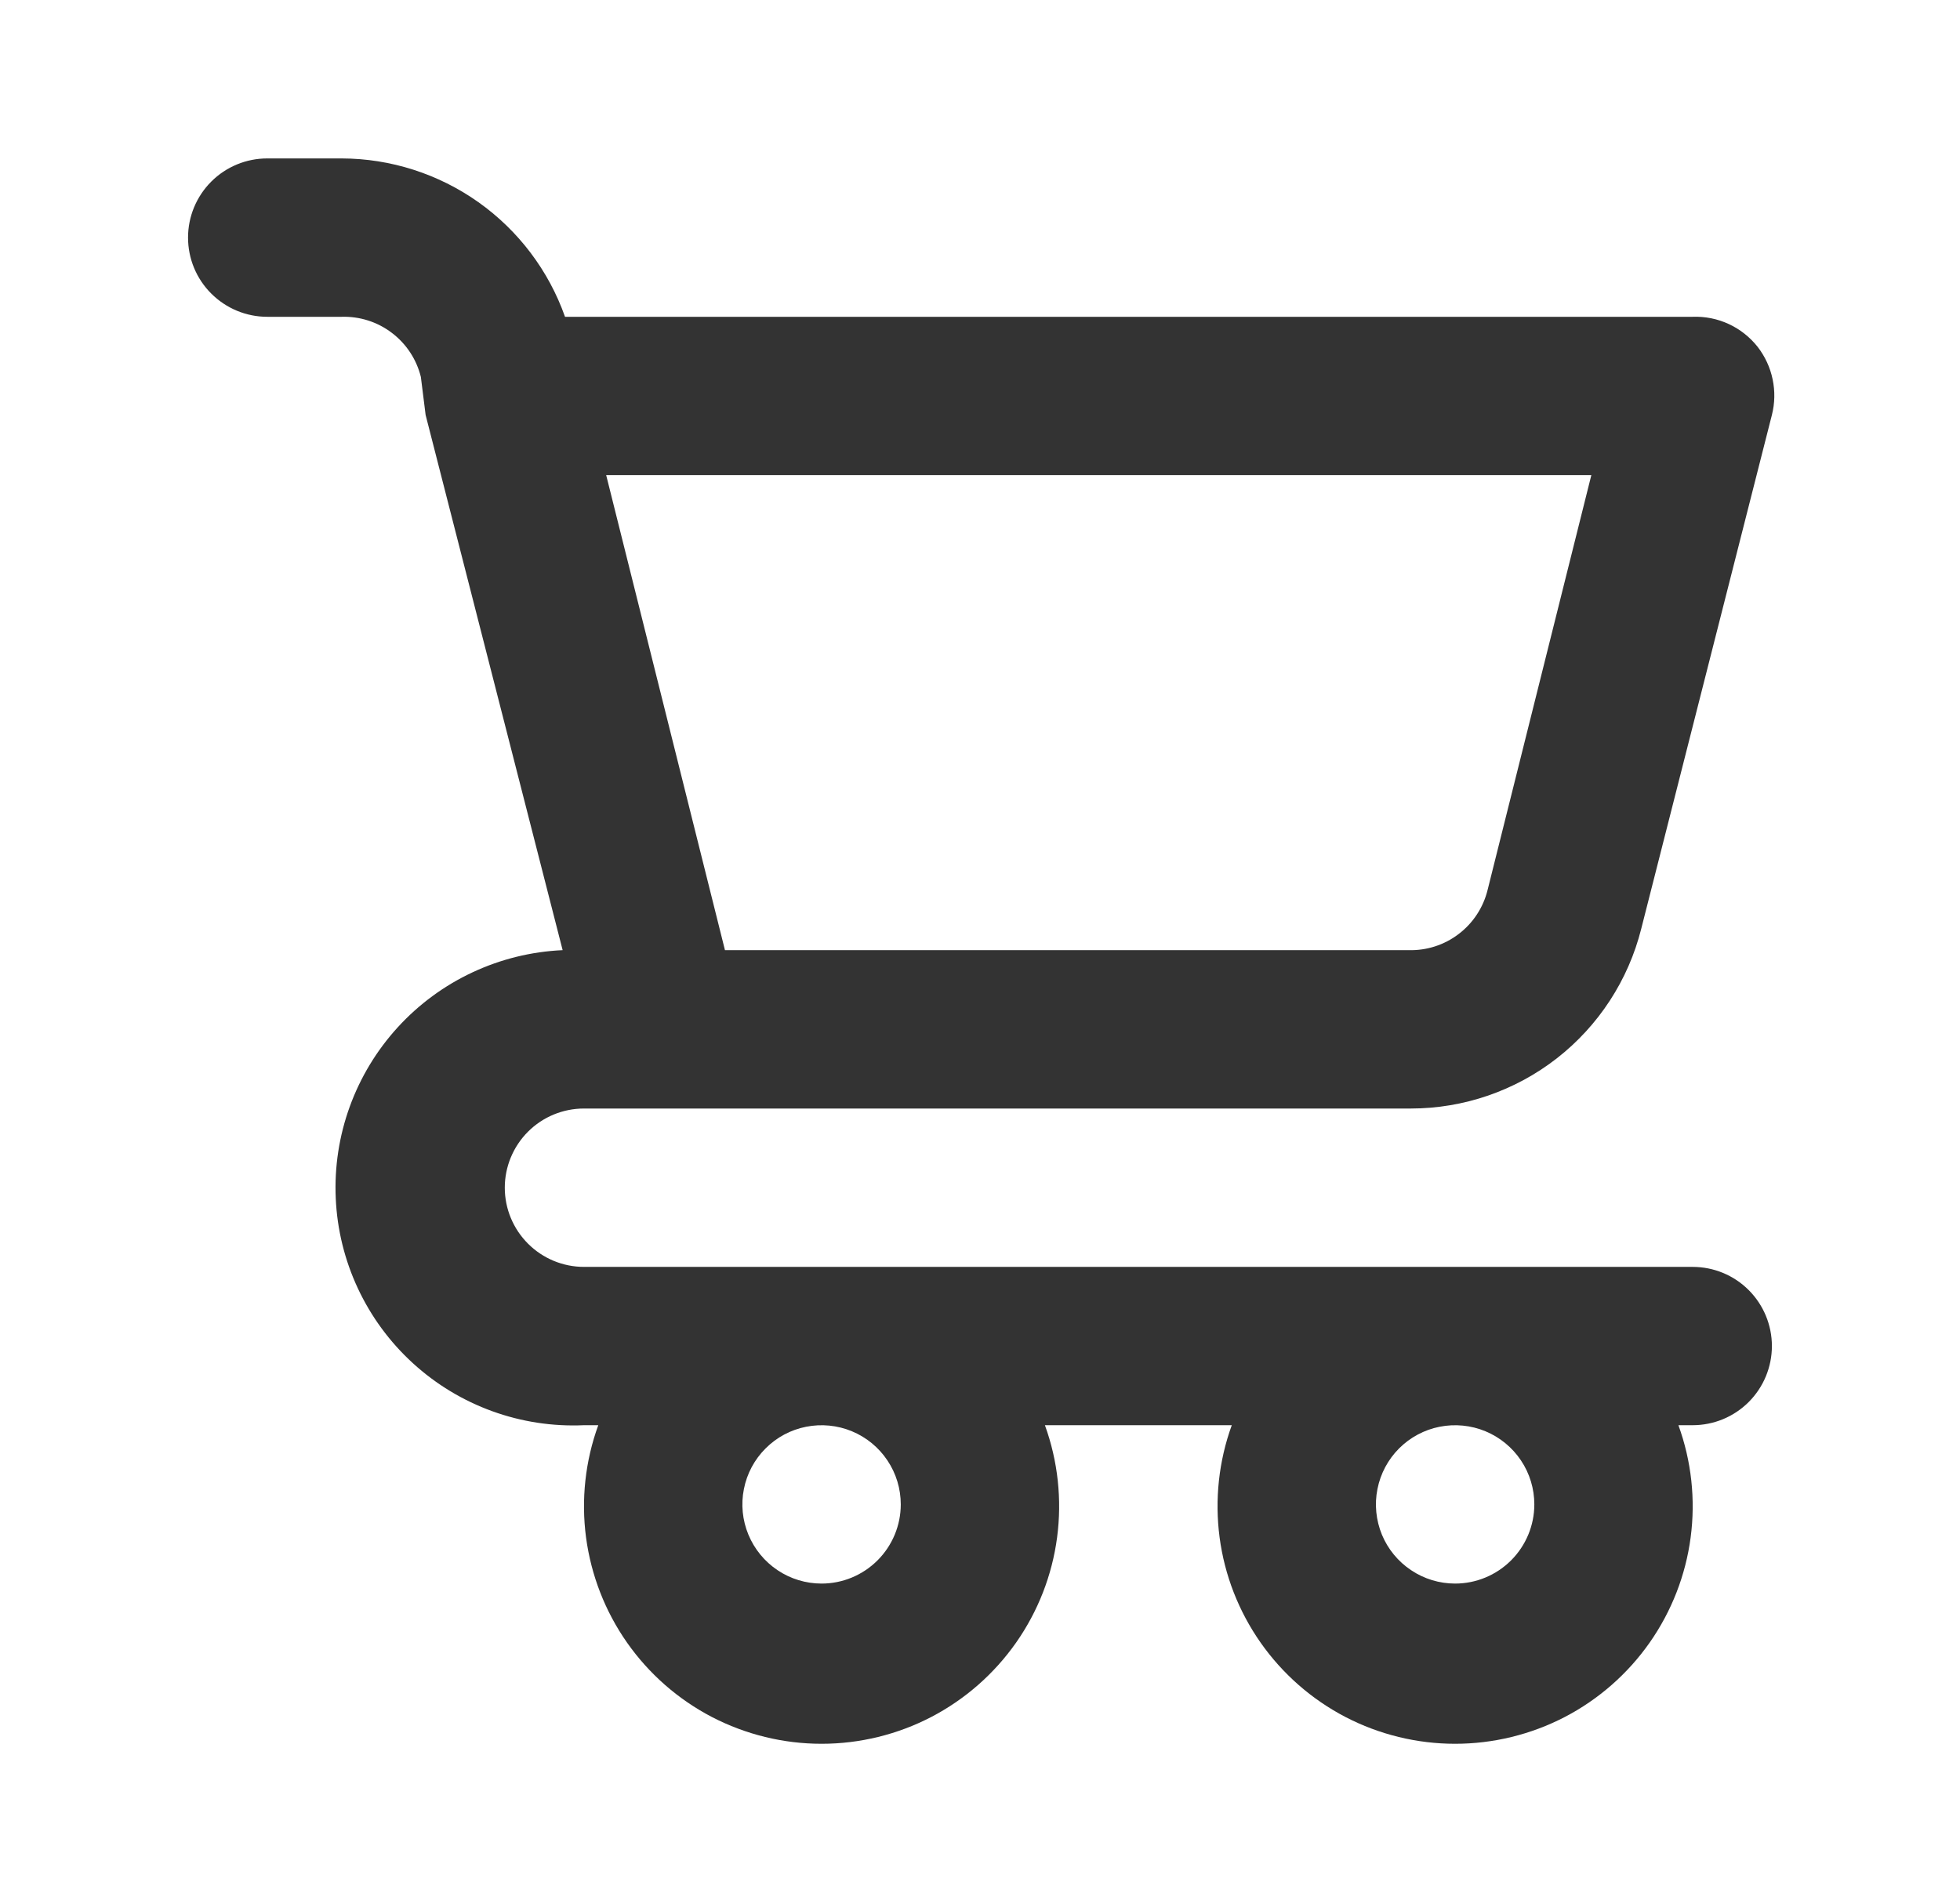 <svg width="33" height="32" viewBox="0 0 33 32" fill="none" xmlns="http://www.w3.org/2000/svg">
<path d="M28.499 21.335H9.833C9.479 21.335 9.14 21.194 8.89 20.944C8.64 20.694 8.499 20.355 8.499 20.001C8.499 19.648 8.64 19.308 8.89 19.058C9.14 18.808 9.479 18.668 9.833 18.668H23.753C24.644 18.668 25.51 18.37 26.213 17.822C26.916 17.273 27.416 16.506 27.633 15.641L29.833 6.988C29.883 6.791 29.887 6.586 29.845 6.387C29.804 6.188 29.717 6.002 29.593 5.841C29.463 5.677 29.297 5.545 29.107 5.457C28.917 5.369 28.709 5.327 28.499 5.335H9.513C9.238 4.557 8.729 3.883 8.055 3.405C7.382 2.928 6.578 2.67 5.753 2.668H4.499C4.146 2.668 3.807 2.808 3.557 3.058C3.306 3.309 3.166 3.648 3.166 4.001C3.166 4.355 3.306 4.694 3.557 4.944C3.807 5.194 4.146 5.335 4.499 5.335H5.753C6.057 5.326 6.356 5.421 6.598 5.606C6.841 5.79 7.013 6.052 7.086 6.348L7.166 6.988L9.473 16.001C8.412 16.049 7.413 16.516 6.697 17.3C5.981 18.084 5.605 19.12 5.653 20.181C5.7 21.242 6.168 22.241 6.952 22.957C7.735 23.673 8.772 24.049 9.833 24.001H10.073C9.853 24.605 9.783 25.254 9.867 25.891C9.952 26.528 10.188 27.135 10.557 27.662C10.926 28.188 11.416 28.618 11.986 28.915C12.557 29.211 13.19 29.366 13.833 29.366C14.475 29.366 15.109 29.211 15.679 28.915C16.249 28.618 16.739 28.188 17.108 27.662C17.477 27.135 17.714 26.528 17.798 25.891C17.882 25.254 17.812 24.605 17.593 24.001H20.739C20.52 24.605 20.45 25.254 20.534 25.891C20.618 26.528 20.855 27.135 21.224 27.662C21.593 28.188 22.083 28.618 22.653 28.915C23.223 29.211 23.857 29.366 24.499 29.366C25.142 29.366 25.775 29.211 26.346 28.915C26.916 28.618 27.406 28.188 27.775 27.662C28.144 27.135 28.381 26.528 28.465 25.891C28.549 25.254 28.479 24.605 28.259 24.001H28.499C28.853 24.001 29.192 23.861 29.442 23.611C29.692 23.361 29.833 23.022 29.833 22.668C29.833 22.314 29.692 21.975 29.442 21.725C29.192 21.475 28.853 21.335 28.499 21.335ZM26.793 8.001L25.046 14.988C24.973 15.284 24.801 15.546 24.558 15.73C24.316 15.915 24.017 16.01 23.713 16.001H12.206L10.206 8.001H26.793ZM13.833 26.668C13.569 26.668 13.311 26.59 13.092 26.443C12.873 26.297 12.702 26.088 12.601 25.845C12.5 25.601 12.473 25.333 12.525 25.075C12.576 24.816 12.703 24.578 12.89 24.392C13.076 24.205 13.314 24.078 13.573 24.027C13.831 23.976 14.099 24.002 14.343 24.103C14.587 24.204 14.795 24.375 14.941 24.594C15.088 24.813 15.166 25.071 15.166 25.335C15.166 25.688 15.025 26.027 14.775 26.277C14.525 26.527 14.186 26.668 13.833 26.668ZM24.499 26.668C24.236 26.668 23.978 26.59 23.759 26.443C23.539 26.297 23.368 26.088 23.267 25.845C23.167 25.601 23.14 25.333 23.192 25.075C23.243 24.816 23.37 24.578 23.556 24.392C23.743 24.205 23.981 24.078 24.239 24.027C24.498 23.976 24.766 24.002 25.01 24.103C25.253 24.204 25.462 24.375 25.608 24.594C25.755 24.813 25.833 25.071 25.833 25.335C25.833 25.688 25.692 26.027 25.442 26.277C25.192 26.527 24.853 26.668 24.499 26.668Z" fill="#333333"/>
</svg>
